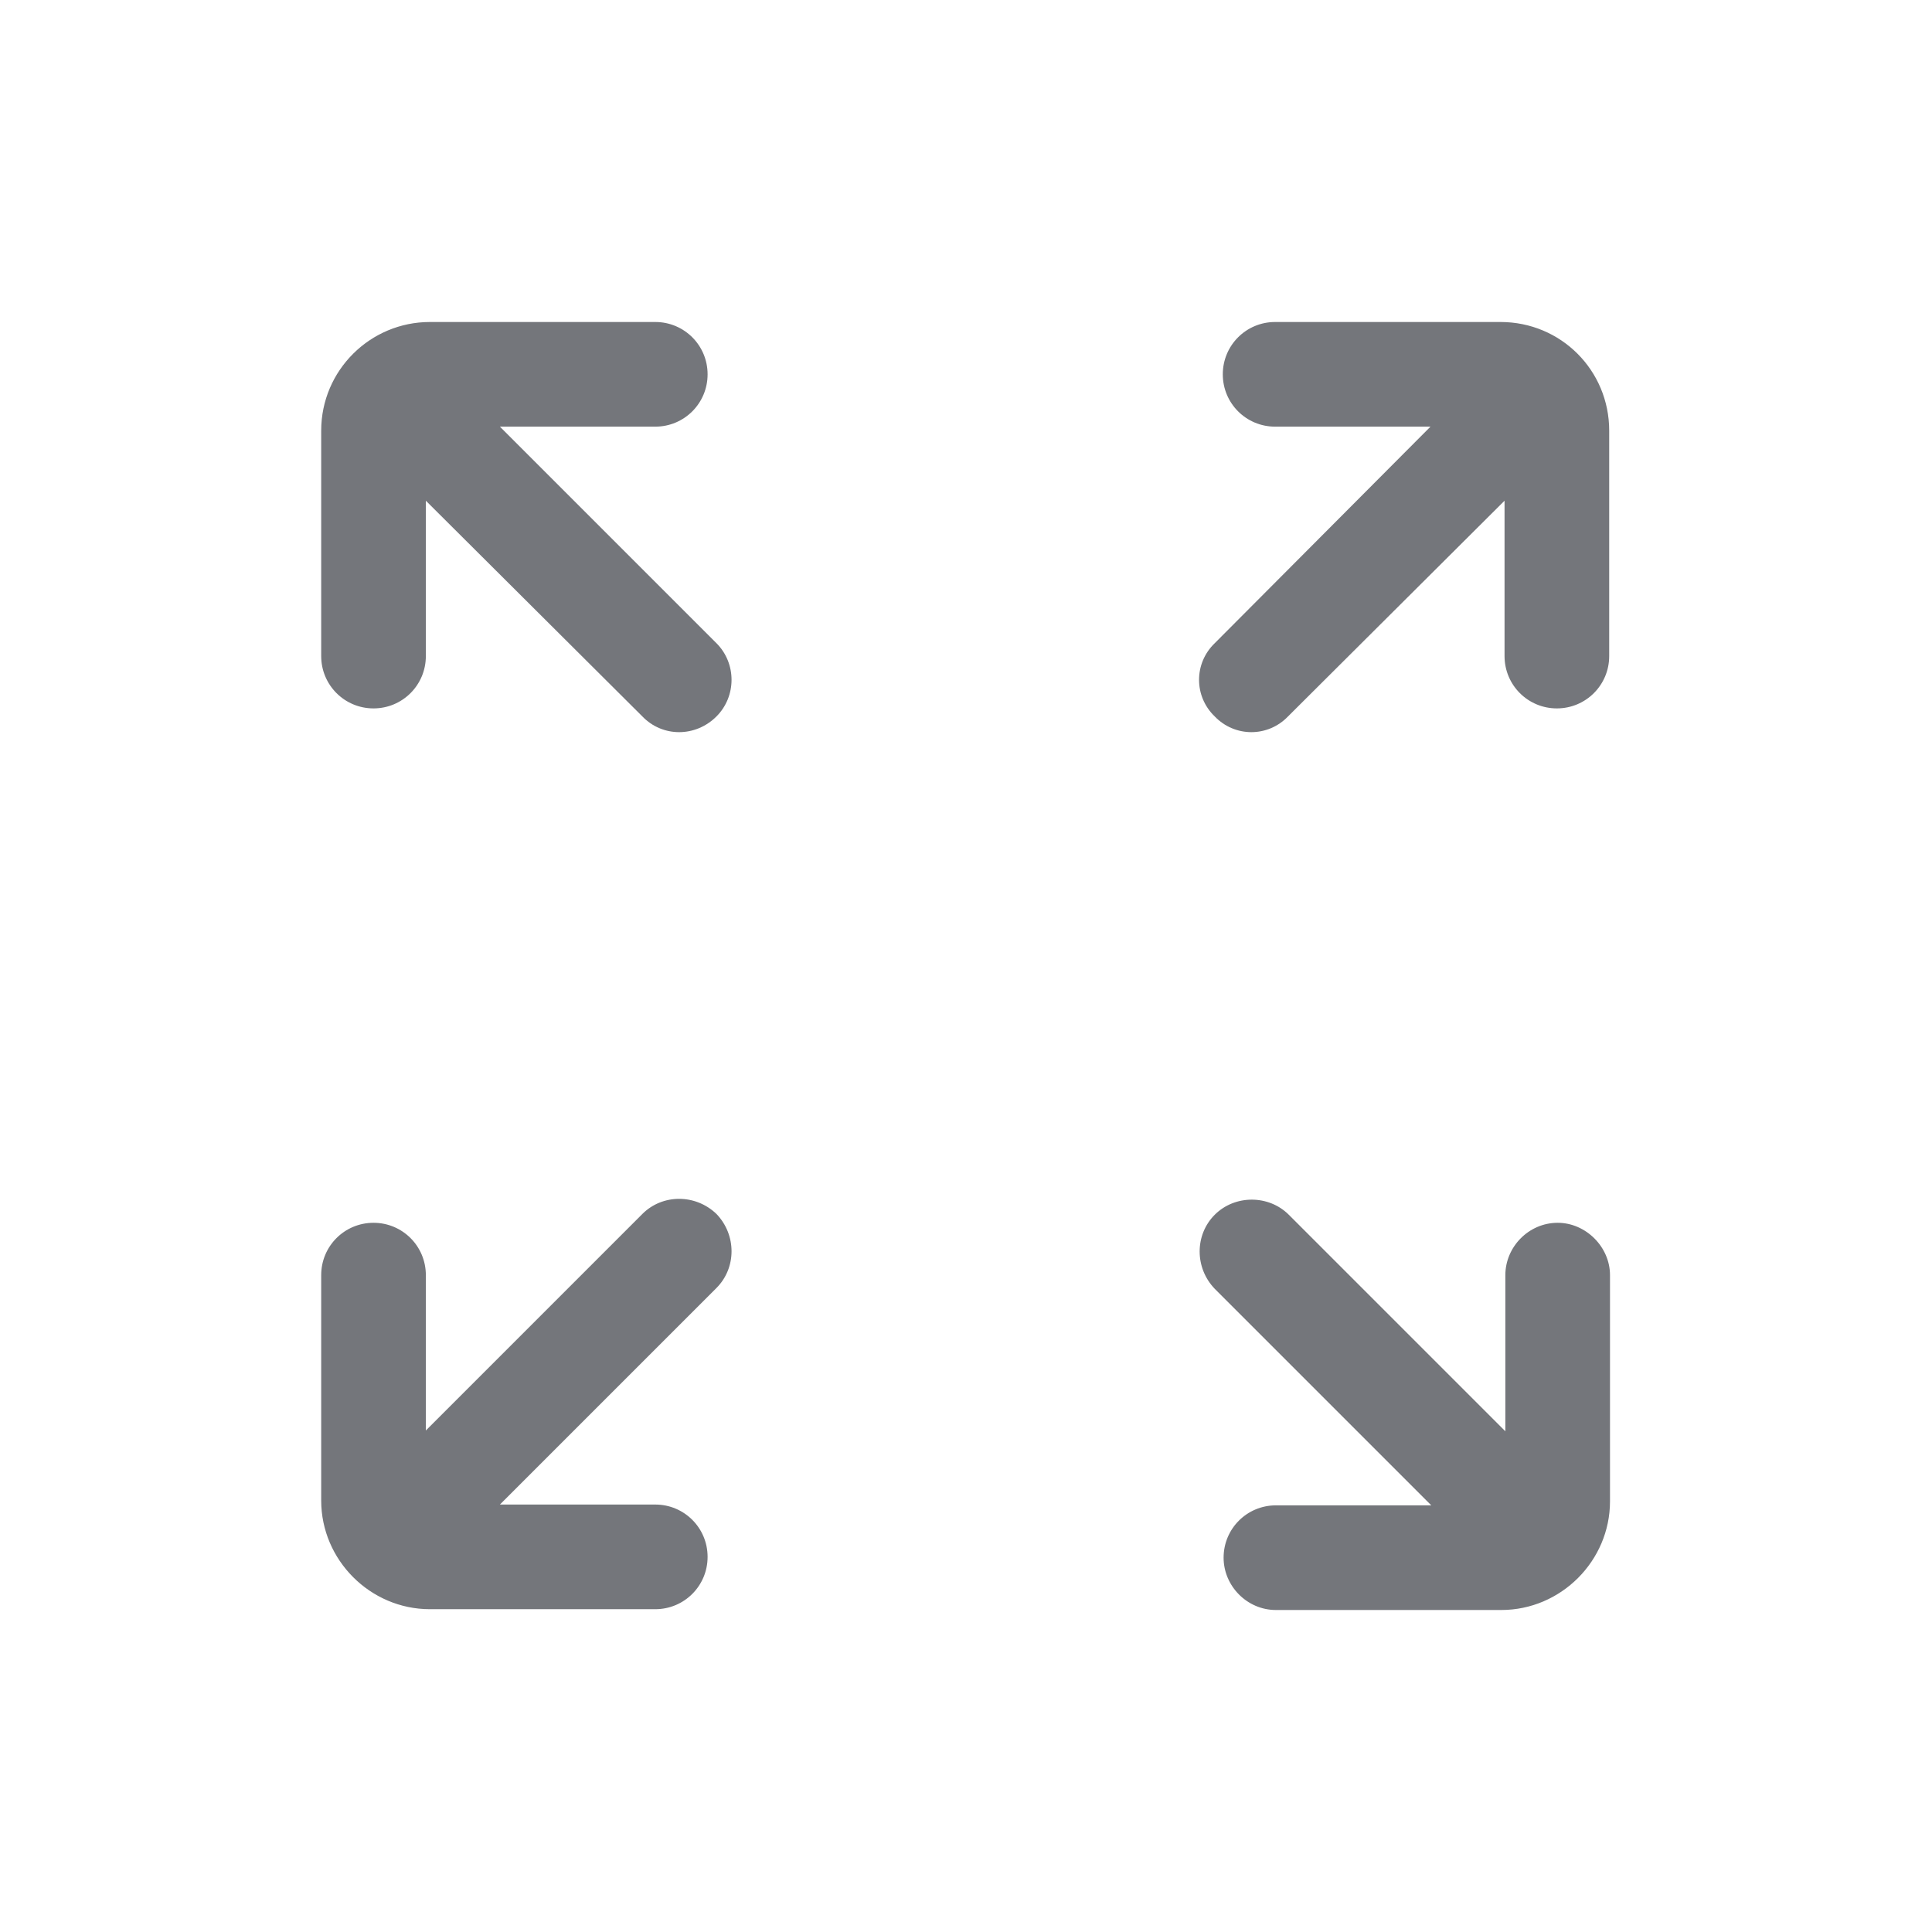 <svg width="24" height="24" viewBox="0 0 24 24" fill="none" xmlns="http://www.w3.org/2000/svg" xmlns:xlink="http://www.w3.org/1999/xlink">
	<desc>
			Created with Pixso.
	</desc>
	<defs/>
	<path id="Shape" d="M4.64 8.8C4.28 8.8 3.99 8.51 3.99 8.15L3.99 5.35C3.99 4.6 4.6 4 5.34 4L8.14 4C8.5 4 8.79 4.29 8.79 4.65C8.79 5.01 8.5 5.3 8.14 5.3L6.21 5.3L8.9 7.99C9.15 8.24 9.15 8.65 8.9 8.9C8.64 9.16 8.23 9.16 7.98 8.9L5.29 6.22L5.29 8.15C5.29 8.51 5 8.8 4.64 8.8ZM6.21 18.69L8.14 18.69C8.5 18.69 8.79 18.98 8.79 19.34C8.79 19.7 8.5 19.99 8.14 19.99L5.34 19.99C4.6 19.99 3.99 19.38 3.99 18.64L3.99 15.84C3.99 15.48 4.28 15.19 4.64 15.19C5 15.19 5.29 15.48 5.29 15.84L5.29 17.77L7.98 15.08C8.23 14.83 8.64 14.83 8.9 15.08C9.15 15.34 9.15 15.75 8.9 16L6.21 18.69ZM18.7 17.78L18.7 15.84C18.7 15.49 18.99 15.19 19.35 15.19C19.7 15.19 20 15.49 20 15.84L20 18.65C20 19.39 19.39 20 18.65 20L15.85 20C15.49 20 15.2 19.7 15.2 19.35C15.2 18.99 15.49 18.7 15.85 18.7L17.78 18.7L15.09 16.01C14.84 15.75 14.84 15.34 15.09 15.09C15.34 14.84 15.76 14.84 16.01 15.09L18.7 17.78ZM15.19 4.65C15.19 4.29 15.48 4 15.84 4L18.64 4C19.39 4 19.99 4.6 19.99 5.35L19.99 8.15C19.99 8.51 19.7 8.8 19.34 8.8C18.98 8.8 18.69 8.51 18.69 8.15L18.69 6.22L16 8.9C15.75 9.16 15.34 9.16 15.09 8.9C14.83 8.65 14.83 8.24 15.09 7.99L17.77 5.3L15.84 5.3C15.48 5.3 15.19 5.01 15.19 4.65Z" fill="#74767B" fill-opacity="1" fill-rule="evenodd"/>
</svg>
